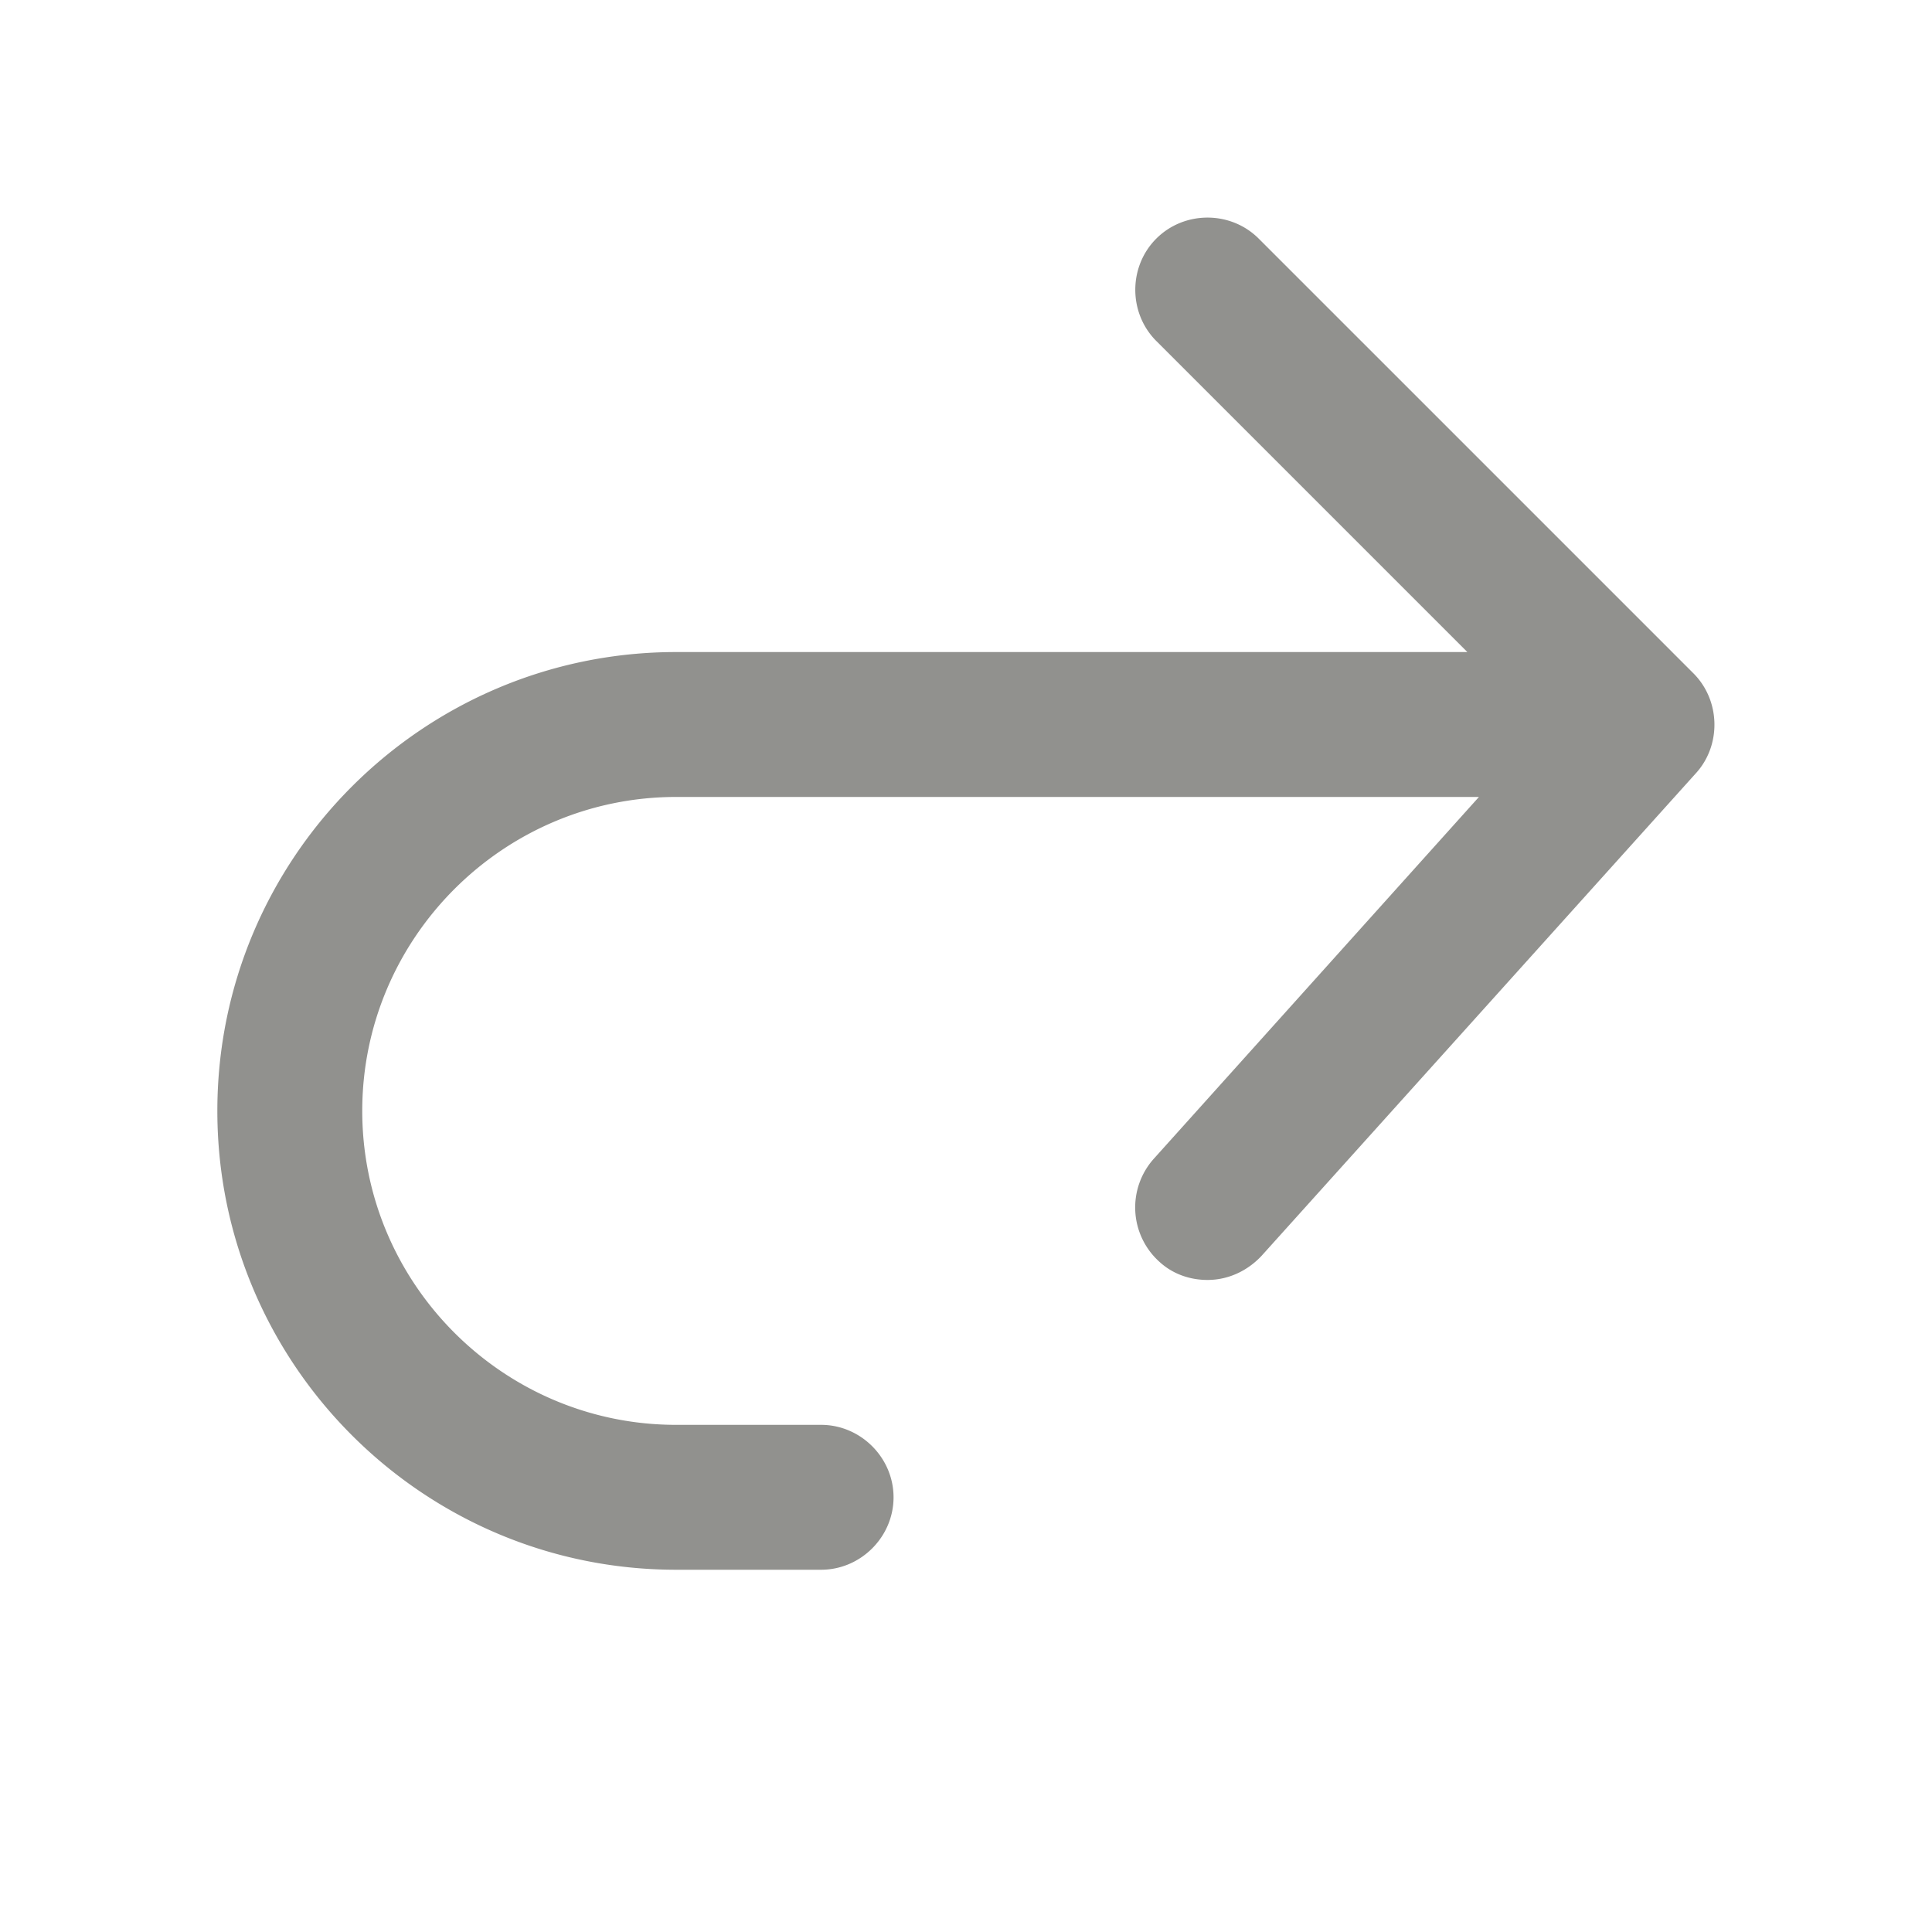 <svg xmlns="http://www.w3.org/2000/svg" viewBox="0 0 20 20" fill="#91918E"><path
		d="m17.56 8-4.5 5c-.15.16-.35.25-.56.25-.18 0-.36-.06-.5-.19a.756.756 0 0 1-.06-1.06l3.37-3.75H7c-1.79 0-3.25 1.46-3.25 3.25S5.21 14.75 7 14.75h1.5c.41 0 .75.34.75.75s-.34.75-.75.75H7c-2.62 0-4.75-2.13-4.75-4.75S4.38 6.75 7 6.75h8.19l-3.22-3.22c-.29-.29-.29-.77 0-1.06s.77-.29 1.06 0l4.5 4.5c.28.28.29.74.03 1.03Z"
		data-name="Layer_1"
	/></svg>
